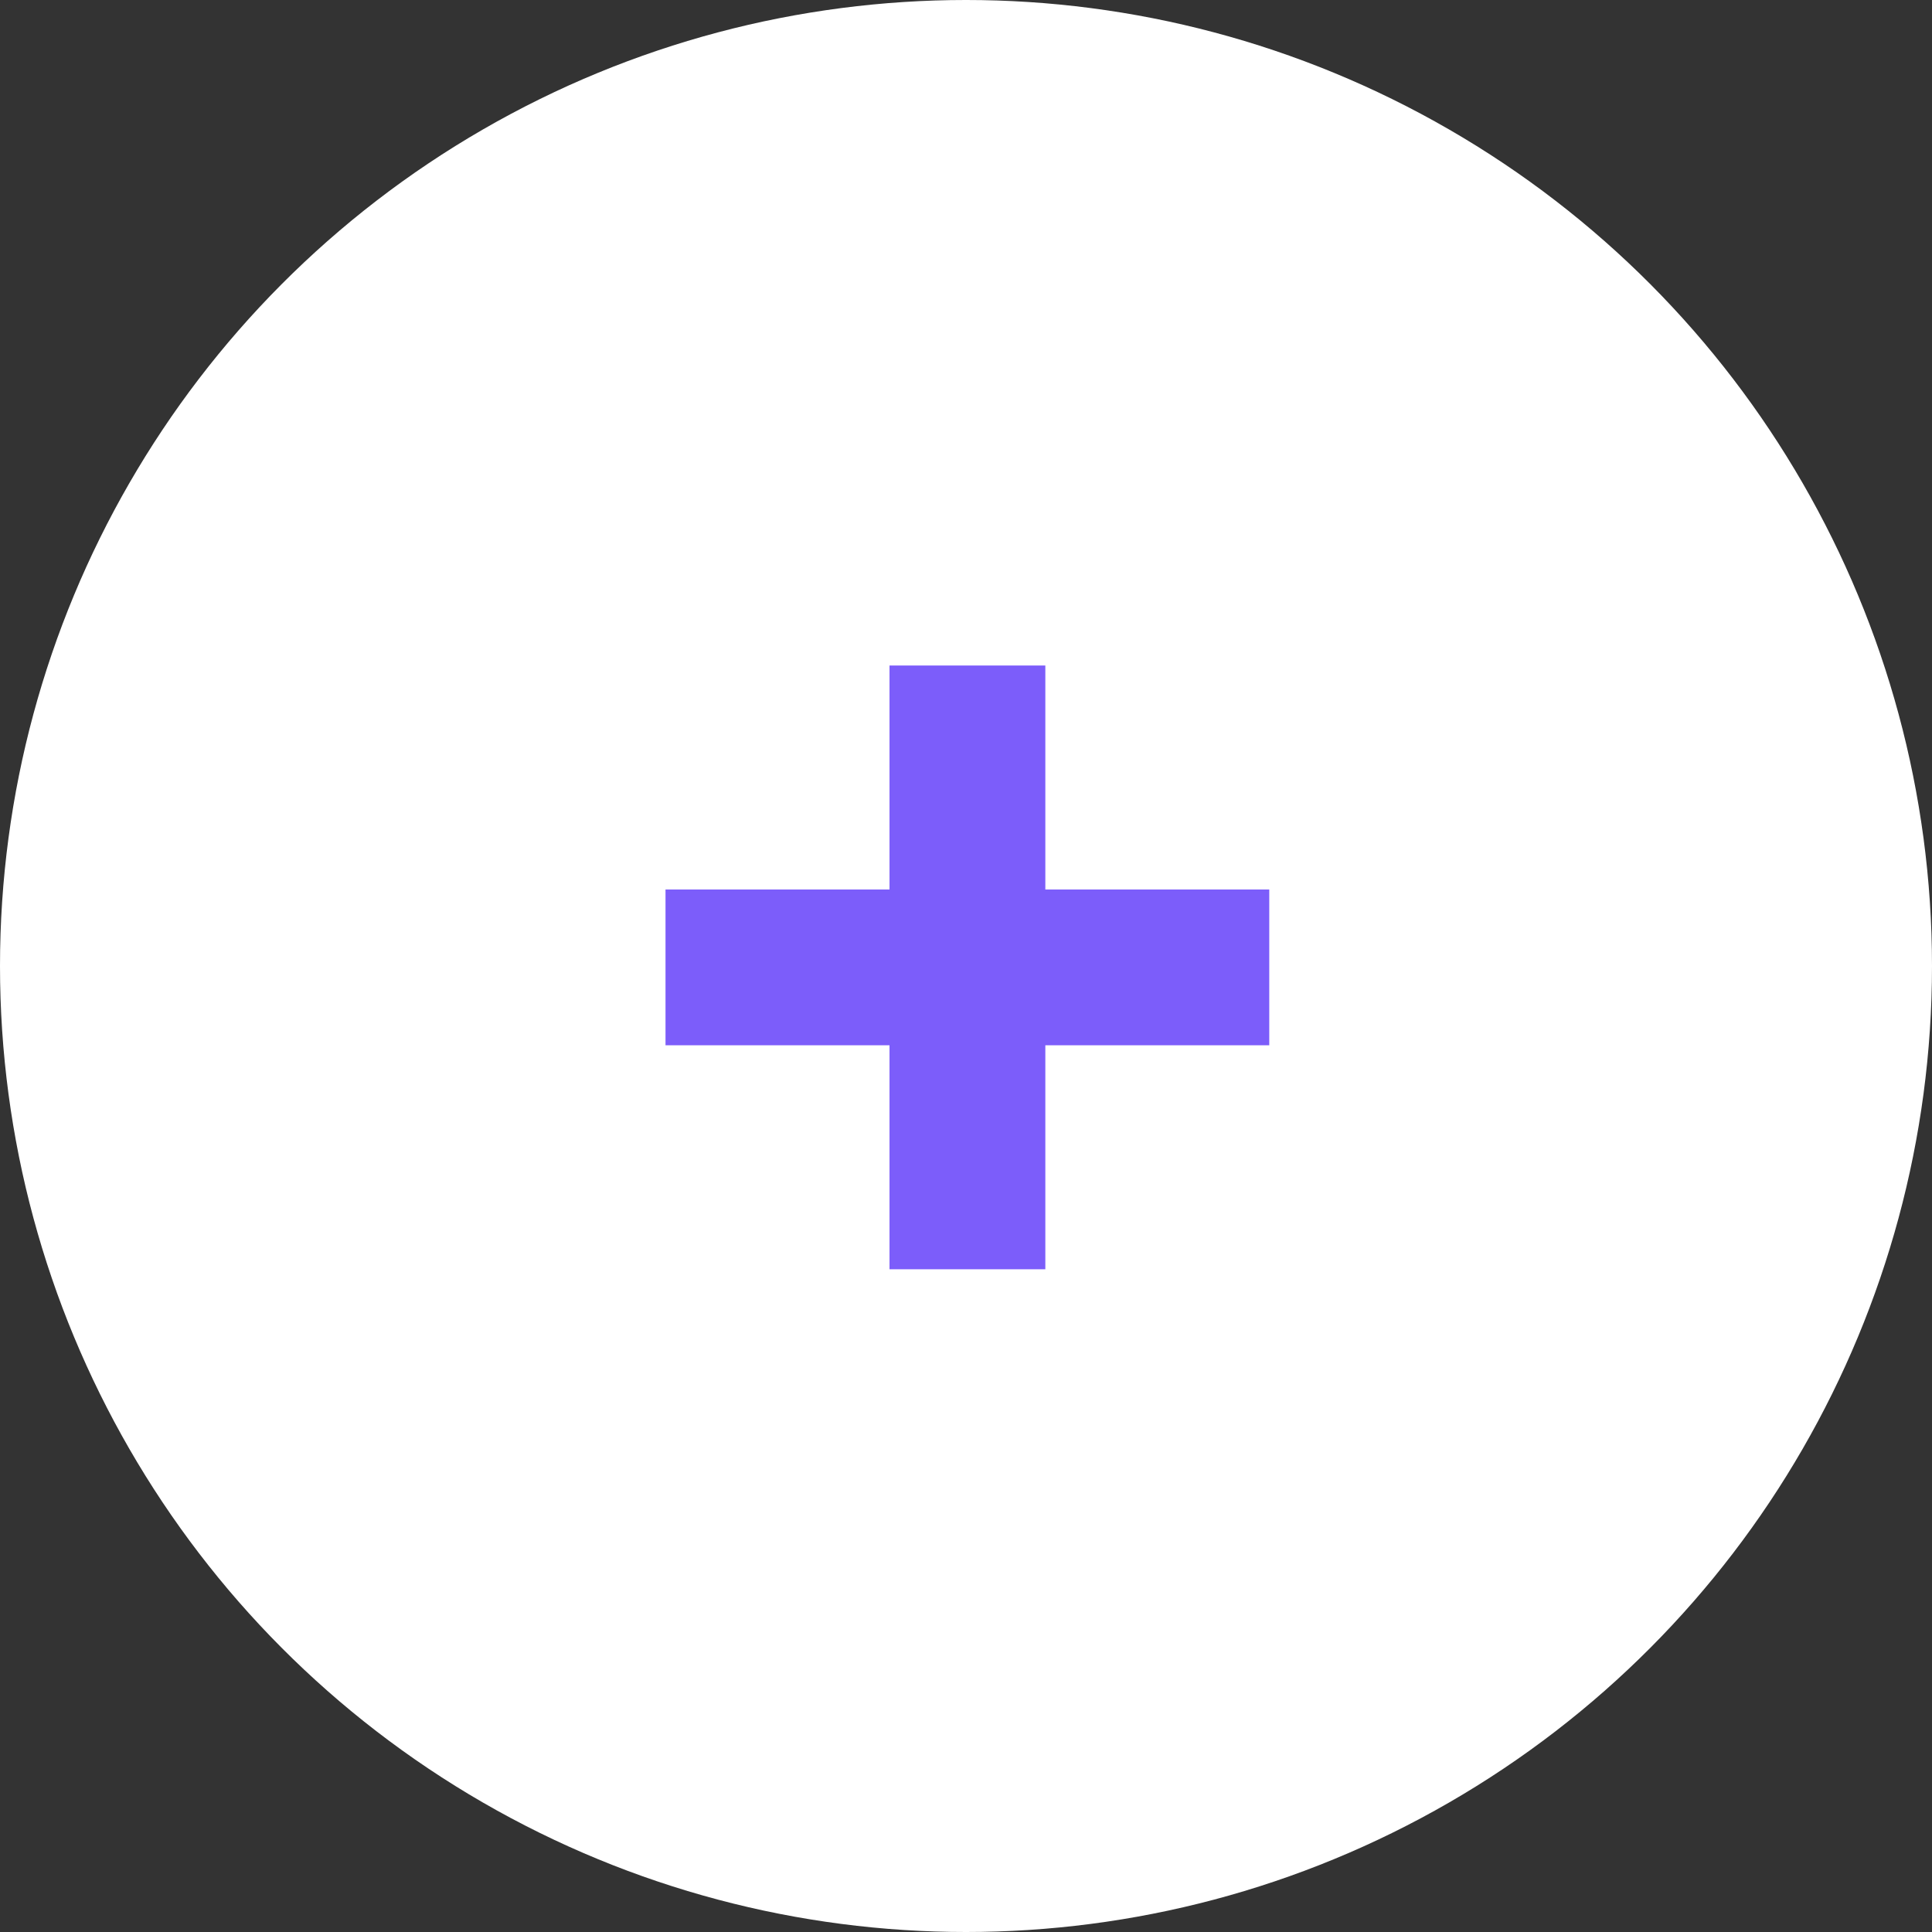 <svg width="32" height="32" viewBox="0 0 32 32" fill="none" xmlns="http://www.w3.org/2000/svg">
<rect x="0" y="0" width="32" height="32" fill="#333333" stroke="none"/>
<circle cx="16" cy="16" r="16" fill="white"/>
<path d="M17.314 21.023V17.313H21.023V14.733H17.314V11.023H14.733V14.733H11.023V17.313H14.733V21.023H17.314Z" fill="#7C5DFA"/>
</svg>
